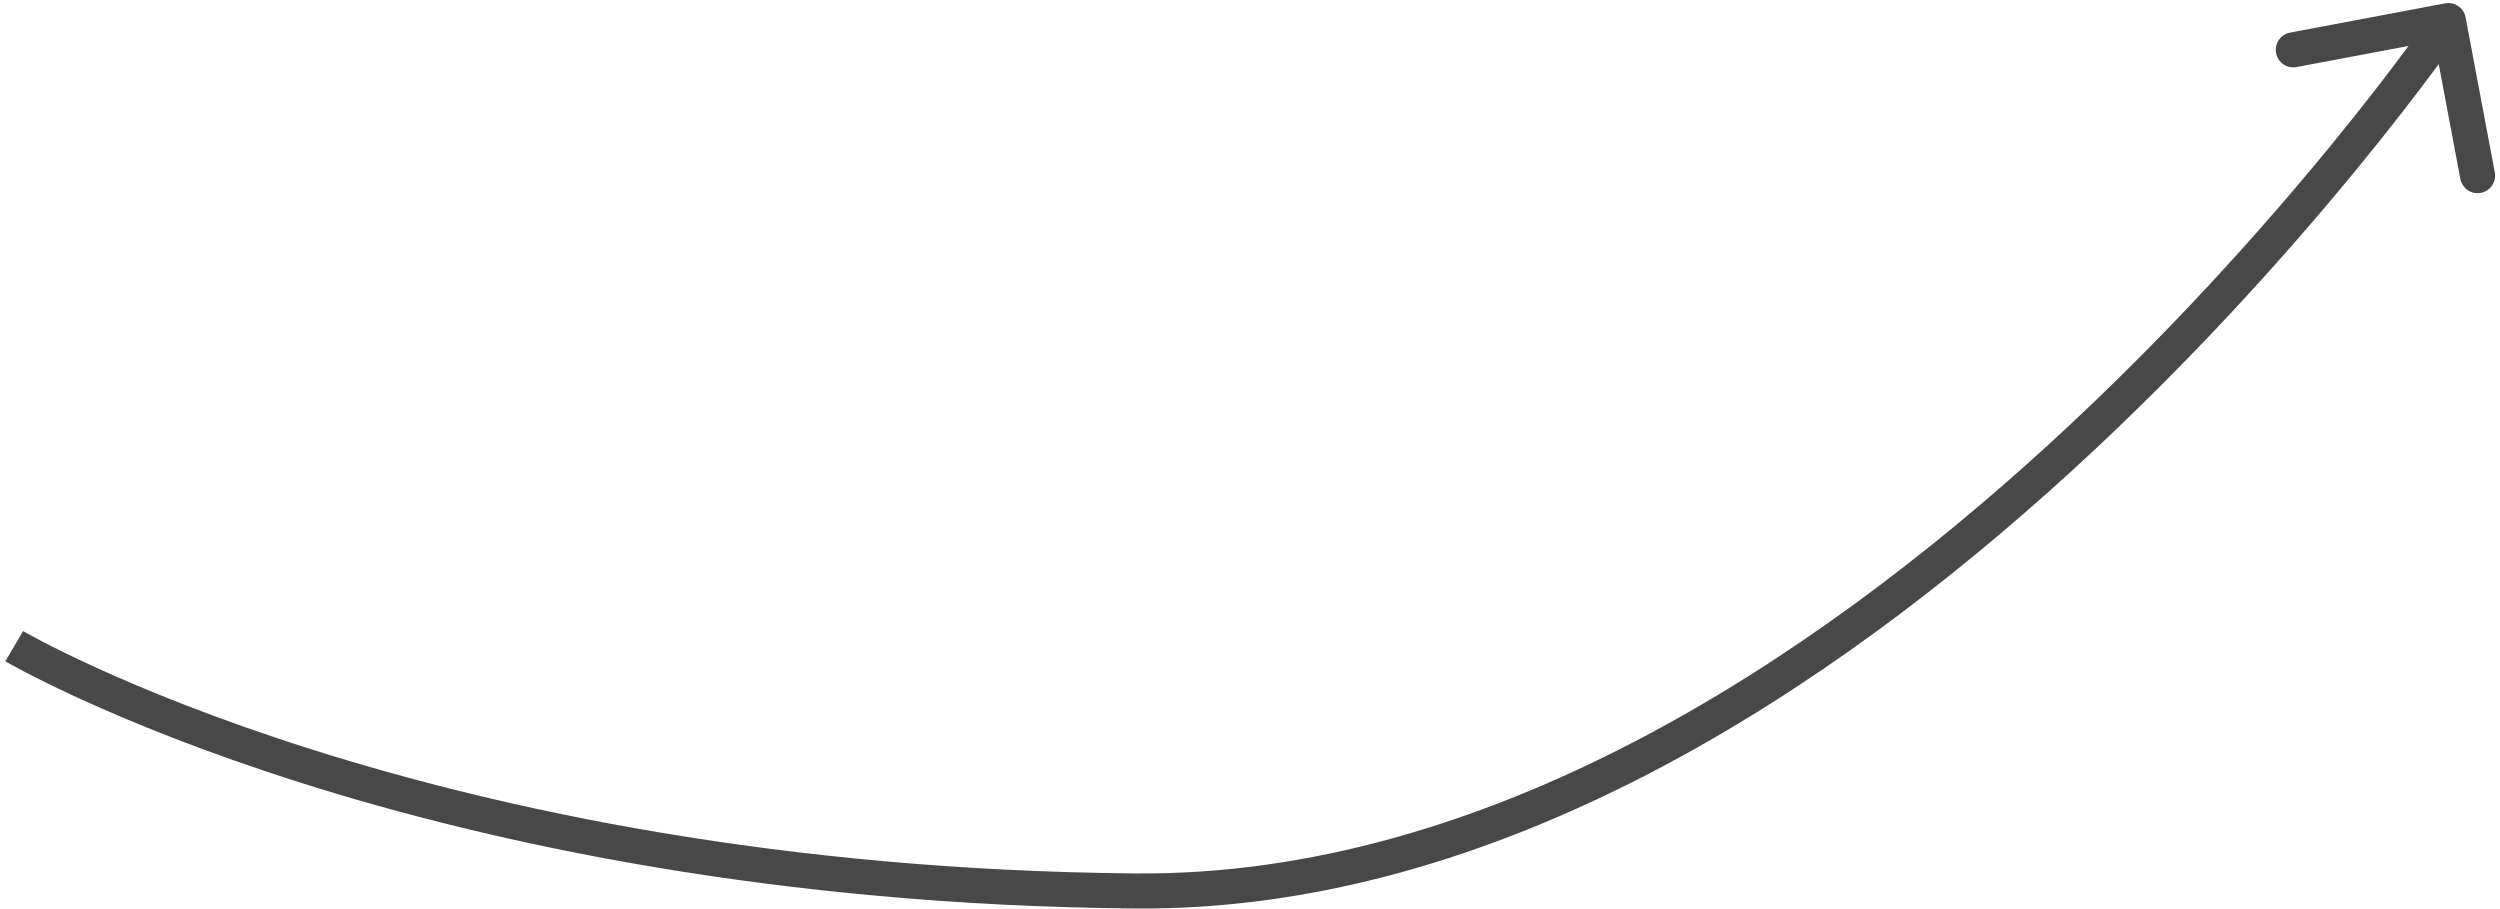 <svg width="176" height="64" viewBox="0 0 176 64" fill="none" xmlns="http://www.w3.org/2000/svg">
<path d="M79.878 62.724L79.867 63.958L79.878 62.724ZM172.136 0.238C172.805 0.112 173.451 0.552 173.577 1.222L175.634 12.136C175.76 12.806 175.32 13.451 174.65 13.578C173.98 13.704 173.335 13.263 173.209 12.593L171.38 2.892L161.678 4.72C161.009 4.847 160.363 4.406 160.237 3.736C160.111 3.066 160.552 2.421 161.221 2.295L172.136 0.238ZM1 45.492C1.625 44.428 1.625 44.427 1.625 44.427C1.625 44.427 1.625 44.427 1.625 44.427C1.625 44.428 1.626 44.428 1.627 44.429C1.63 44.43 1.634 44.433 1.64 44.436C1.652 44.443 1.67 44.454 1.696 44.468C1.747 44.498 1.826 44.542 1.932 44.601C2.145 44.719 2.467 44.895 2.897 45.12C3.757 45.569 5.049 46.216 6.759 46.996C10.18 48.557 15.274 50.649 21.937 52.758C35.262 56.975 54.86 61.26 79.889 61.49L79.878 62.724L79.867 63.958C54.565 63.725 34.724 59.394 21.192 55.111C14.427 52.969 9.239 50.84 5.735 49.242C3.983 48.443 2.651 47.776 1.753 47.307C1.305 47.072 0.964 46.887 0.734 46.759C0.619 46.695 0.531 46.645 0.471 46.611C0.441 46.594 0.418 46.581 0.402 46.572C0.394 46.567 0.388 46.563 0.383 46.561C0.381 46.559 0.379 46.558 0.378 46.557C0.377 46.557 0.377 46.556 0.376 46.556C0.376 46.556 0.375 46.556 1 45.492ZM79.878 62.724L79.889 61.49C104.572 61.717 127.394 46.669 144.163 31.35C152.523 23.712 159.325 16.055 164.037 10.307C166.392 7.434 168.223 5.04 169.463 3.367C170.083 2.531 170.556 1.875 170.872 1.429C171.031 1.206 171.15 1.036 171.229 0.923C171.268 0.866 171.298 0.823 171.317 0.795C171.327 0.781 171.334 0.77 171.339 0.764C171.341 0.76 171.343 0.758 171.344 0.756C171.344 0.756 171.345 0.755 171.345 0.755C171.345 0.755 171.345 0.755 172.364 1.451C173.383 2.146 173.383 2.147 173.382 2.148C173.382 2.148 173.381 2.149 173.381 2.15C173.379 2.153 173.377 2.156 173.374 2.16C173.368 2.168 173.36 2.18 173.349 2.196C173.328 2.227 173.296 2.273 173.255 2.333C173.171 2.453 173.047 2.629 172.885 2.858C172.559 3.317 172.077 3.987 171.446 4.837C170.184 6.539 168.329 8.964 165.945 11.872C161.18 17.685 154.297 25.434 145.828 33.172C128.936 48.605 105.515 64.194 79.867 63.958L79.878 62.724Z" fill="#484848"/>
</svg>
